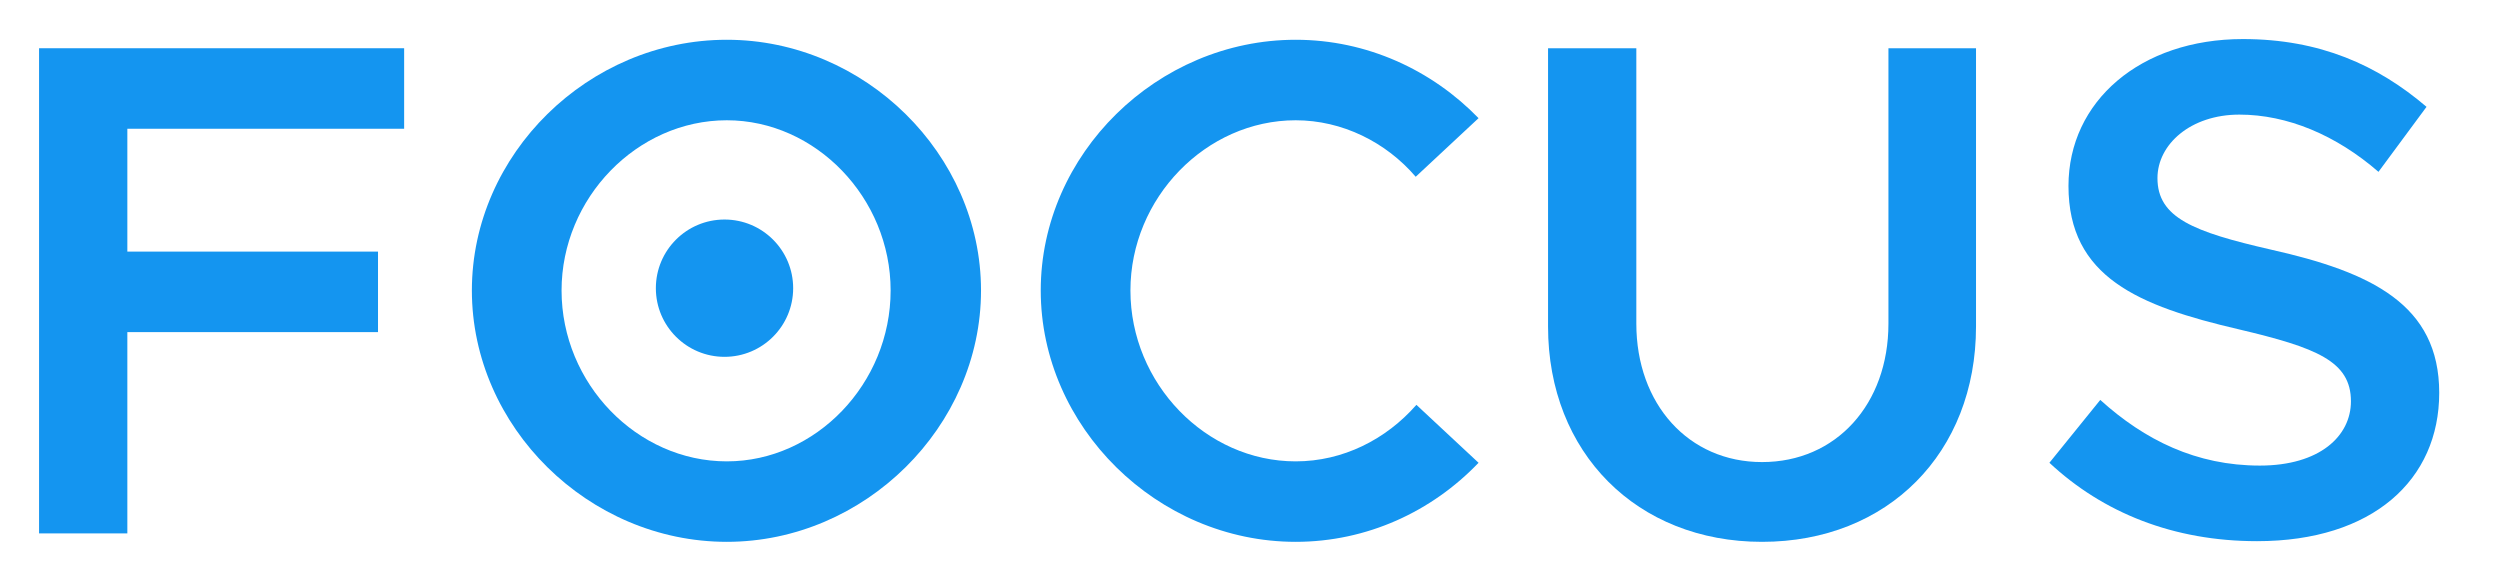 <svg width="64" height="15" viewBox="0 0 64 15" fill="none" xmlns="http://www.w3.org/2000/svg">
<g filter="url(#filter0_f_2_416)">
<path d="M33.169 13.871C34.995 13.871 36.658 13.094 37.851 11.847L36.26 10.364C35.483 11.25 34.38 11.811 33.169 11.811C30.873 11.811 28.939 9.822 28.939 7.436C28.939 5.068 30.873 3.079 33.169 3.079C34.362 3.079 35.483 3.639 36.242 4.525L37.851 3.025C36.658 1.795 34.995 1.018 33.169 1.018C29.625 1.018 26.643 3.947 26.643 7.436C26.643 10.925 29.625 13.871 33.169 13.871Z" fill="#1495F0"/>
<path d="M45.108 13.871C48.326 13.871 50.586 11.594 50.586 8.358V1.235H48.344V8.285C48.344 10.346 47.006 11.829 45.108 11.829C43.228 11.829 41.89 10.346 41.89 8.285V1.235H39.63V8.358C39.63 11.594 41.908 13.871 45.108 13.871Z" fill="#1495F0"/>
<path d="M57.78 13.854C60.745 13.854 62.444 12.281 62.444 10.057C62.444 7.797 60.709 6.966 58.123 6.387C56.153 5.935 55.231 5.574 55.231 4.561C55.231 3.694 56.081 2.934 57.328 2.934C58.557 2.934 59.805 3.459 60.889 4.399L62.119 2.735C60.871 1.669 59.389 1 57.418 1C54.797 1 52.953 2.591 52.953 4.76C52.953 7.092 54.743 7.833 57.31 8.43C59.298 8.9 60.184 9.244 60.184 10.274C60.184 11.16 59.389 11.919 57.852 11.919C56.225 11.919 54.906 11.268 53.767 10.238L52.465 11.847C53.839 13.13 55.647 13.854 57.78 13.854Z" fill="#1495F0"/>
</g>
<g filter="url(#filter1_f_2_416)">
<path d="M10.346 3.296V1.235H1V13.655H3.26V8.502H9.677V6.441H3.26V3.296H10.346Z" fill="#1495F0"/>
</g>
<path d="M18.606 13.871C22.131 13.871 25.114 10.925 25.114 7.436C25.114 3.947 22.131 1.018 18.606 1.018C15.063 1.018 12.08 3.947 12.08 7.436C12.08 10.925 15.063 13.871 18.606 13.871ZM18.606 11.811C16.31 11.811 14.376 9.822 14.376 7.436C14.376 5.068 16.31 3.079 18.606 3.079C20.884 3.079 22.8 5.068 22.8 7.436C22.8 9.822 20.884 11.811 18.606 11.811Z" fill="#1495F0"/>
<path d="M20.305 7.378C20.305 8.348 19.518 9.135 18.548 9.135C17.577 9.135 16.79 8.348 16.79 7.378C16.79 6.407 17.577 5.62 18.548 5.62C19.518 5.62 20.305 6.407 20.305 7.378Z" fill="#1495F0"/>
<defs>
<filter id="filter0_f_2_416" x="25.643" y="0" width="37.801" height="14.871" filterUnits="userSpaceOnUse" color-interpolation-filters="sRGB">
<feFlood flood-opacity="0" result="BackgroundImageFix"/>
<feBlend mode="normal" in="SourceGraphic" in2="BackgroundImageFix" result="shape"/>
<feGaussianBlur stdDeviation="0.5" result="effect1_foregroundBlur_2_416"/>
</filter>
<filter id="filter1_f_2_416" x="0" y="0.235" width="11.346" height="14.42" filterUnits="userSpaceOnUse" color-interpolation-filters="sRGB">
<feFlood flood-opacity="0" result="BackgroundImageFix"/>
<feBlend mode="normal" in="SourceGraphic" in2="BackgroundImageFix" result="shape"/>
<feGaussianBlur stdDeviation="0.5" result="effect1_foregroundBlur_2_416"/>
</filter>
</defs>
</svg>
